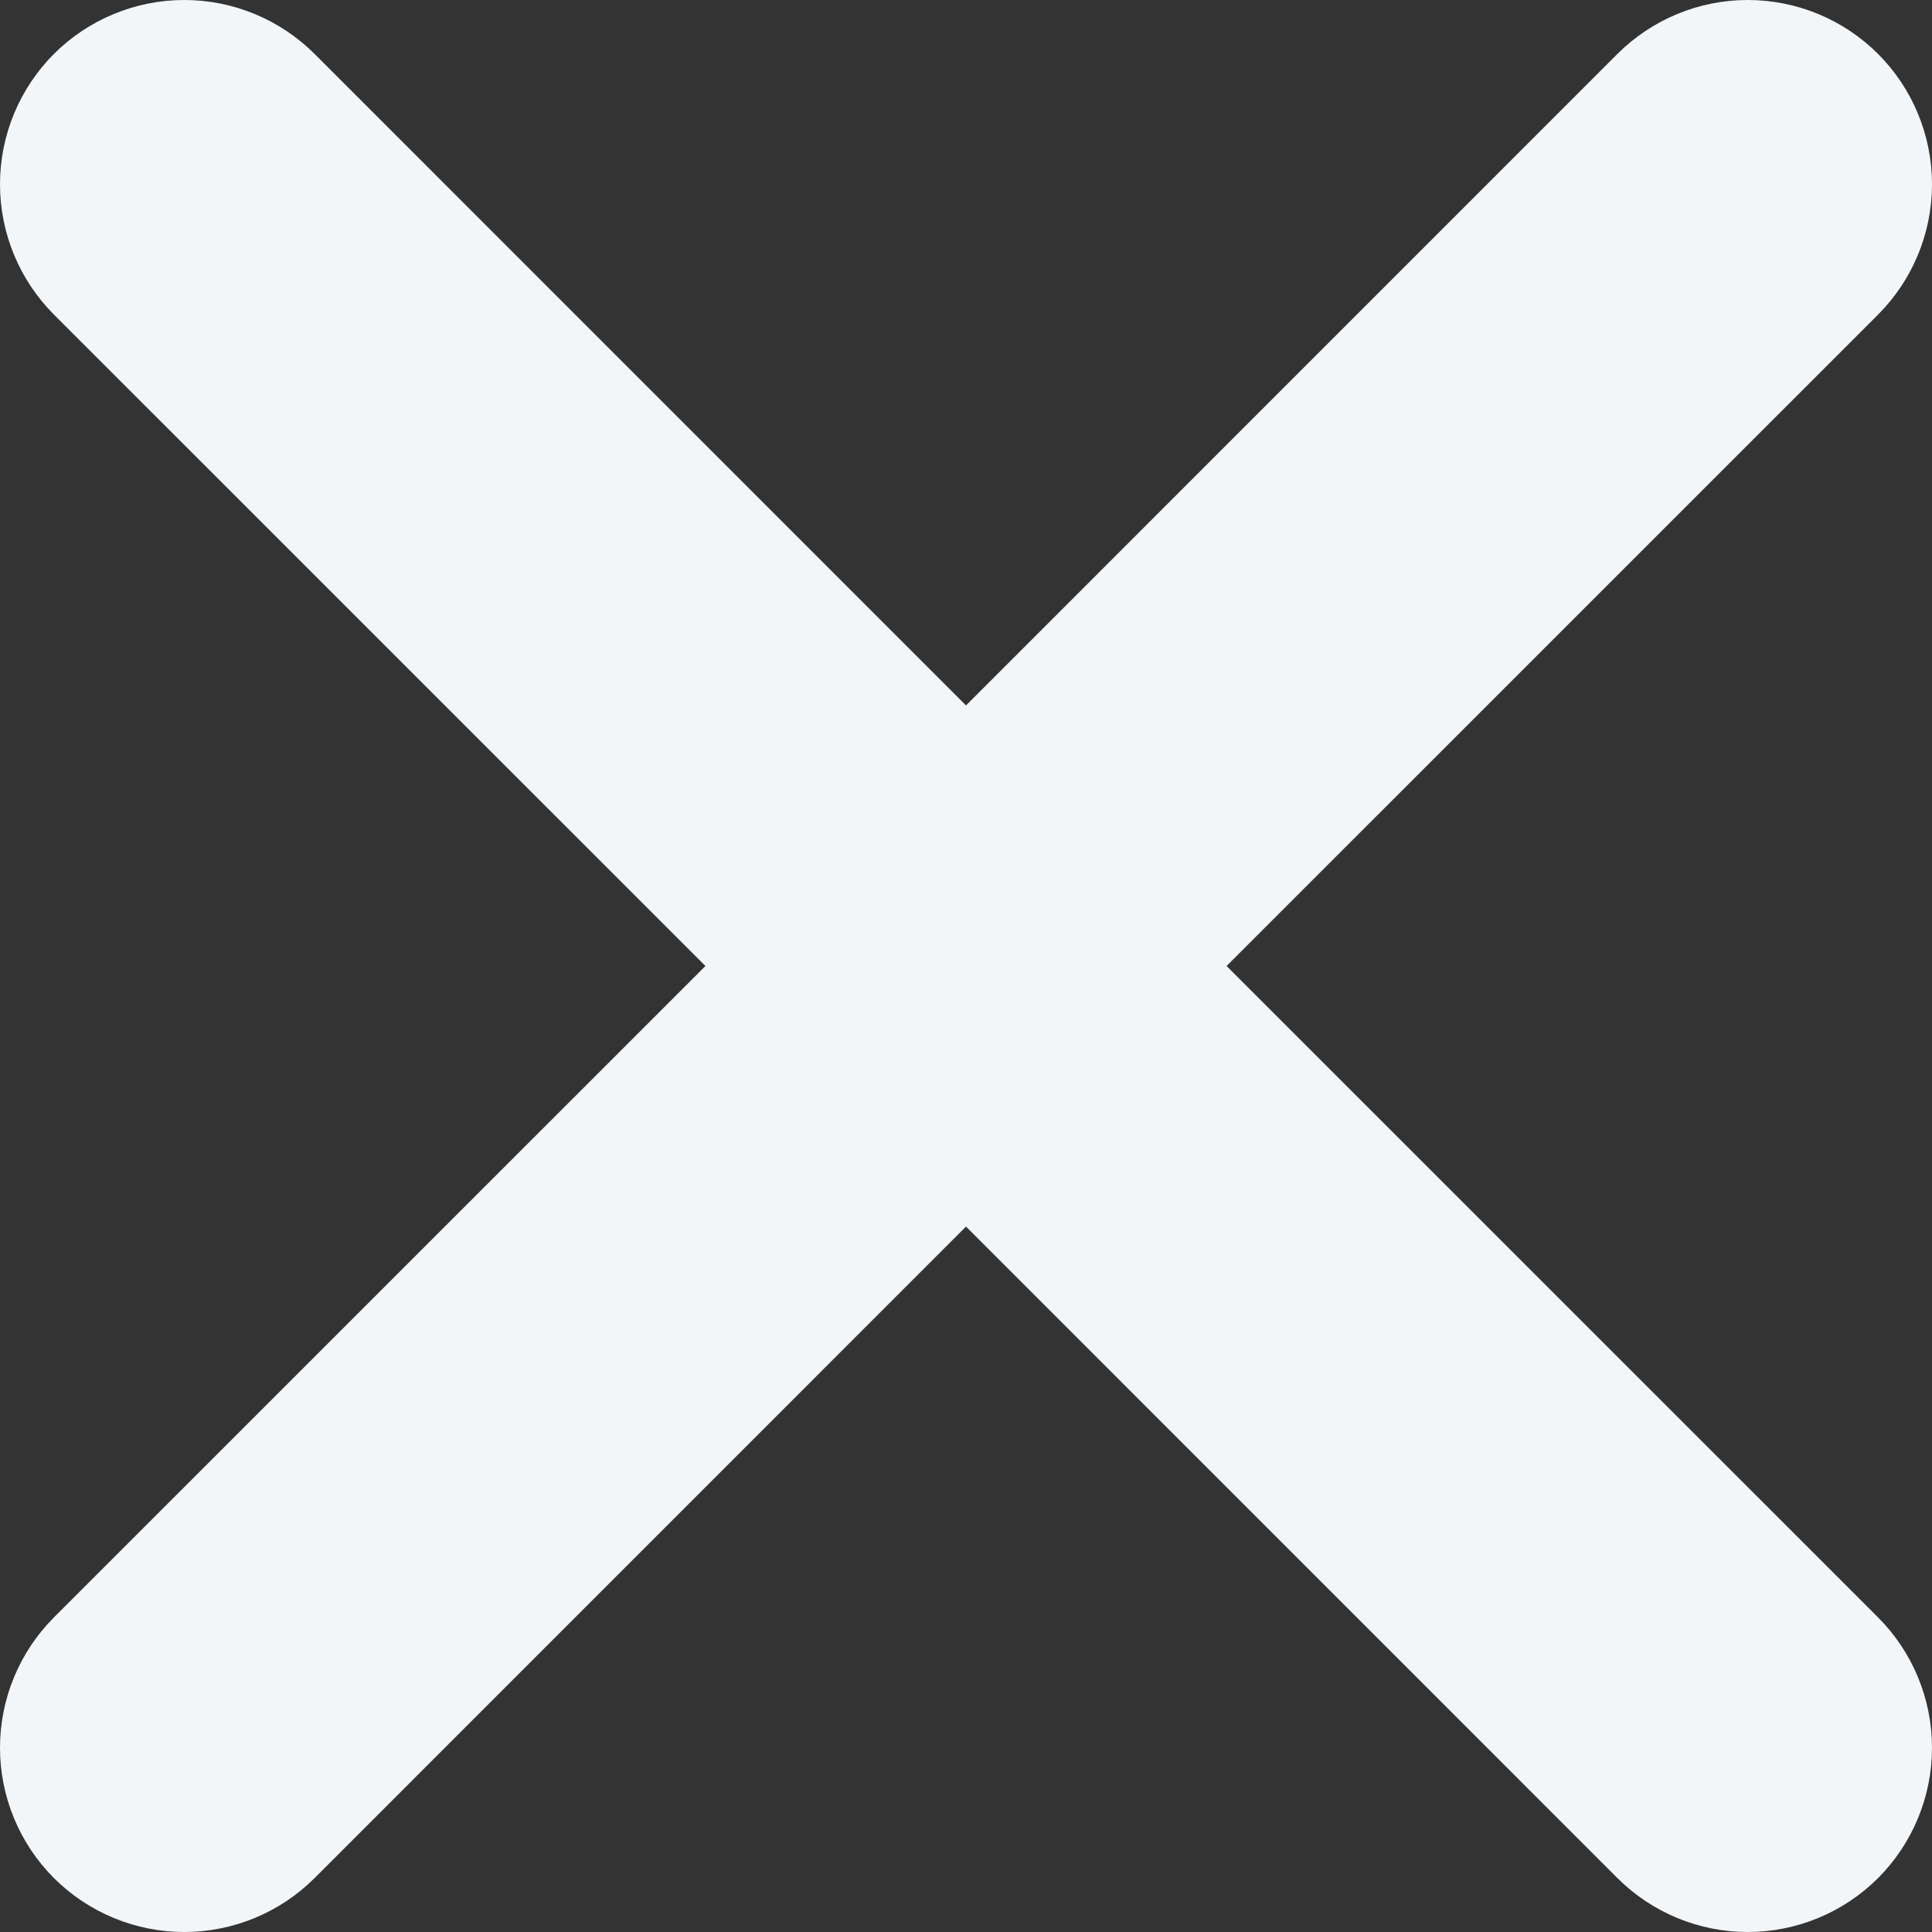 <svg width="23" height="23" viewBox="0 0 23 23" fill="none" xmlns="http://www.w3.org/2000/svg">
<rect x="0" y="0" width="23" height="23" fill="#333333" stroke="none"/>
<path d="M22.358 3.745L14.602 11.5L22.358 19.255C22.769 19.667 23 20.225 23 20.806C23 21.388 22.769 21.946 22.358 22.358C21.946 22.769 21.388 23 20.806 23C20.225 23 19.667 22.769 19.255 22.358L11.5 14.602L3.745 22.358C3.333 22.769 2.775 23 2.194 23C1.612 23 1.054 22.769 0.642 22.358C0.231 21.946 7.3961e-07 21.388 7.3961e-07 20.806C7.3961e-07 20.225 0.231 19.667 0.642 19.255L8.398 11.5L0.642 3.745C0.231 3.333 0 2.775 0 2.194C0 1.612 0.231 1.054 0.642 0.642C1.054 0.231 1.612 7.3961e-07 2.194 7.3961e-07C2.775 7.3961e-07 3.333 0.231 3.745 0.642L11.5 8.398L19.255 0.642C19.667 0.231 20.225 0 20.806 0C21.388 0 21.946 0.231 22.358 0.642C22.769 1.054 23 1.612 23 2.194C23 2.775 22.769 3.333 22.358 3.745Z" fill="#F3F6F9"/>
</svg>
